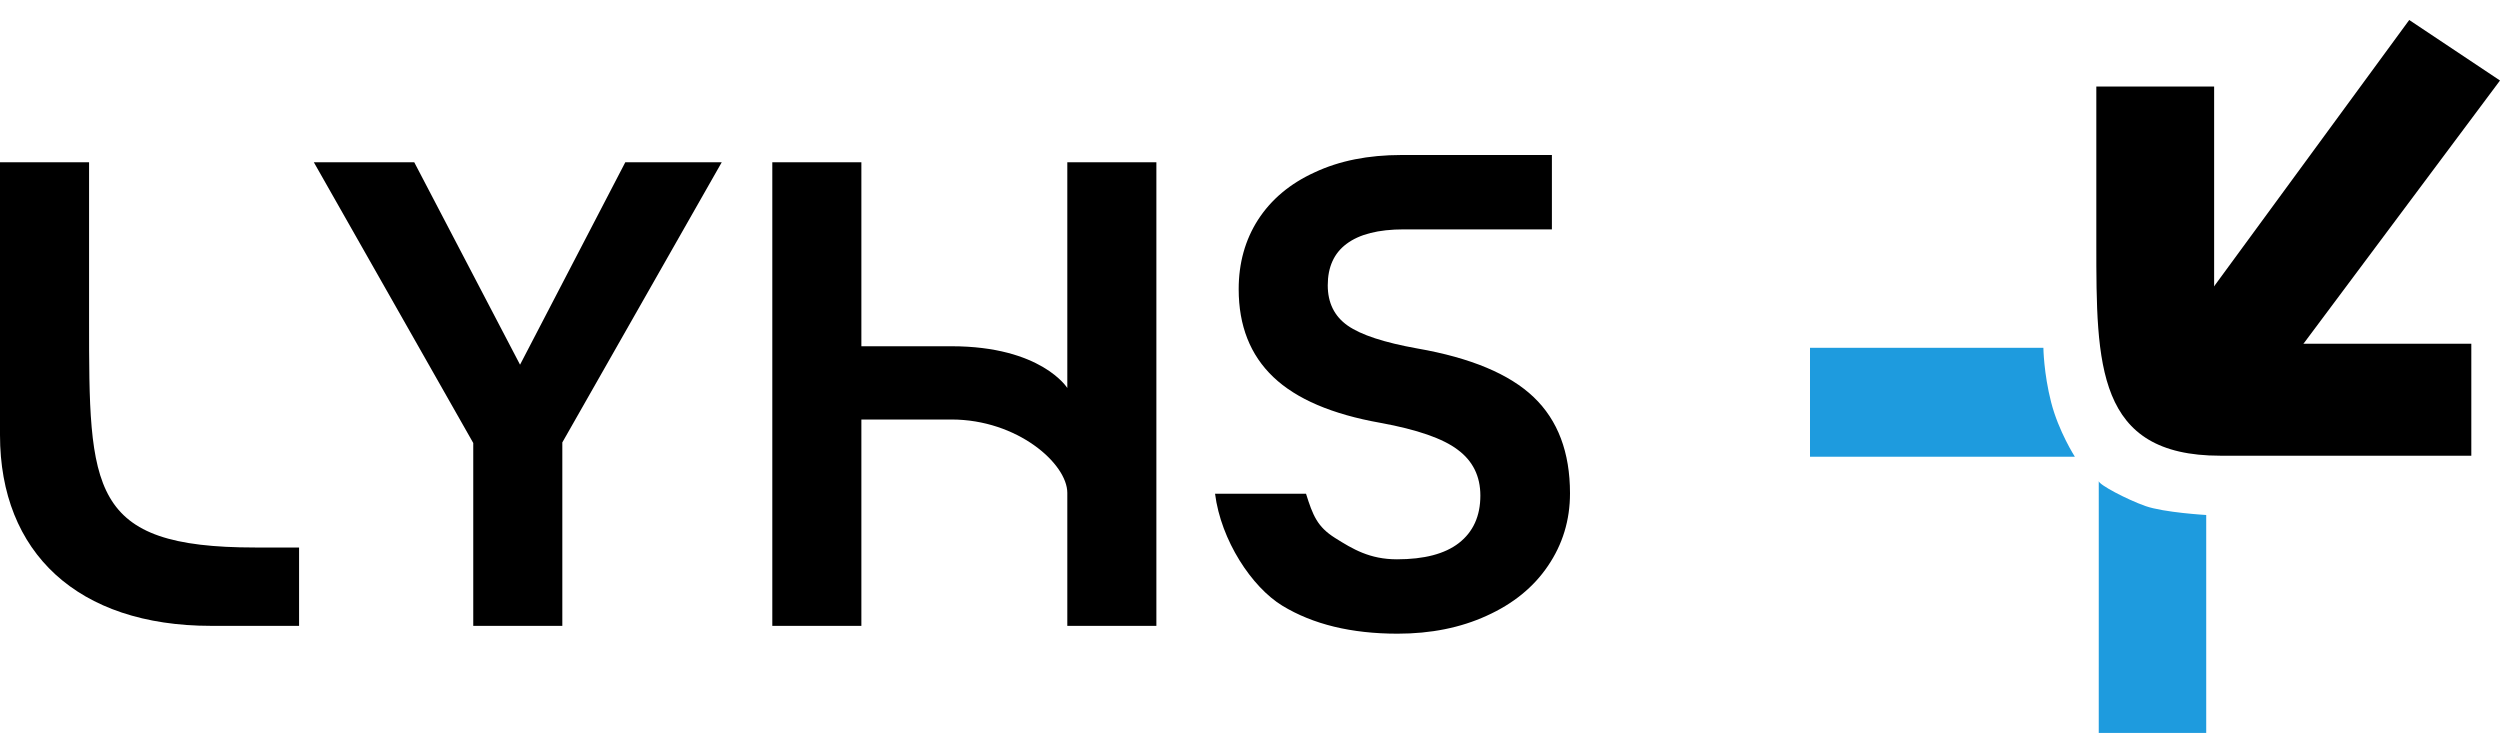 <svg width="500" height="147" viewBox="0 0 500 147" fill="none" xmlns="http://www.w3.org/2000/svg">
<path d="M247.737 57.842C247.737 52.623 249.023 48 251.595 43.974C254.242 39.873 258.025 36.704 262.941 34.467C267.858 32.156 273.645 31 280.301 31C288.773 31 293.579 31 299.743 31C307.762 31 304.47 31 310.38 31V45.875C306.834 45.875 300.519 45.875 297.379 45.875C294.238 45.875 285.445 45.875 280.755 45.875C275.687 45.875 271.867 46.844 269.295 48.783C266.799 50.647 265.551 53.406 265.551 57.059C265.551 60.564 266.875 63.248 269.522 65.112C272.17 66.976 276.822 68.504 283.478 69.697C294.144 71.561 301.897 74.805 306.738 79.428C311.579 84.05 314 90.463 314 98.664C314 104.033 312.525 108.879 309.575 113.204C306.7 117.454 302.616 120.772 297.321 123.158C292.101 125.544 286.164 126.737 279.507 126.737C270.279 126.737 262.601 124.873 256.474 121.145C250.347 117.417 244.193 108.068 243.011 98.748L261.205 98.748C262.566 103.073 263.454 105.352 267.009 107.589C270.565 109.826 273.947 111.862 279.394 111.862C284.84 111.862 288.962 110.781 291.761 108.618C294.636 106.382 296.073 103.213 296.073 99.112C296.073 95.235 294.56 92.178 291.534 89.941C288.584 87.704 283.44 85.914 276.103 84.572C266.421 82.857 259.273 79.8 254.658 75.401C250.044 71.002 247.737 65.149 247.737 57.842Z" fill="black"/>
<path d="M231.276 32.454V125.171H213.462C213.462 125.171 213.462 104.396 213.462 98.571C213.462 92.746 203.489 83.901 190.288 83.901C177.086 83.901 180.317 83.901 172.275 83.901V125.171H154.461V32.454H172.275V69.25C172.275 69.25 172.287 69.25 190.288 69.25C208.289 69.25 213.462 77.601 213.462 77.601V32.454H231.276Z" fill="black"/>
<path d="M112.465 88.487V125.171H94.651V88.599L62.768 32.454H82.851L104.009 72.941L125.059 32.454H144.348L112.465 88.487Z" fill="black"/>
<path d="M59.815 109.5V125.171C59.815 125.171 68.952 125.171 42.226 125.171C15.5 125.171 0 110.5 0 87C0 63.5 0 32.454 0 32.454H17.814C17.814 32.454 17.814 30 17.814 64C17.814 98 17.814 109.5 51 109.5C56.804 109.5 59.815 109.5 59.815 109.5Z" fill="black"/>
<path d="M481.845 4L499.999 16.103L453.914 77.828L436.459 65.942L481.845 4Z" fill="black"/>
<path d="M419.264 17.313H442.826L442.826 68.751L494.263 68.751L494.263 91.141H444.874C444.874 91.141 455.011 91.141 444.036 91.141C419.264 91.141 419.264 72.987 419.264 48.781C419.265 24.575 419.264 17.313 419.264 17.313Z" fill="black"/>
<path d="M419.75 96.215C419.749 96.929 425.395 99.906 429.086 101.208C432.777 102.511 441.244 103 441.244 103V146.583L419.75 146.583C419.75 146.583 419.759 92.729 419.75 96.215Z" fill="#1E9BDE"/>
<path d="M362 69.566H408.678C408.678 69.566 408.737 74.641 410.227 80.458C411.717 86.276 414.974 91.351 414.974 91.351H362V69.566Z" fill="#1E9BDE"/>
</svg>
